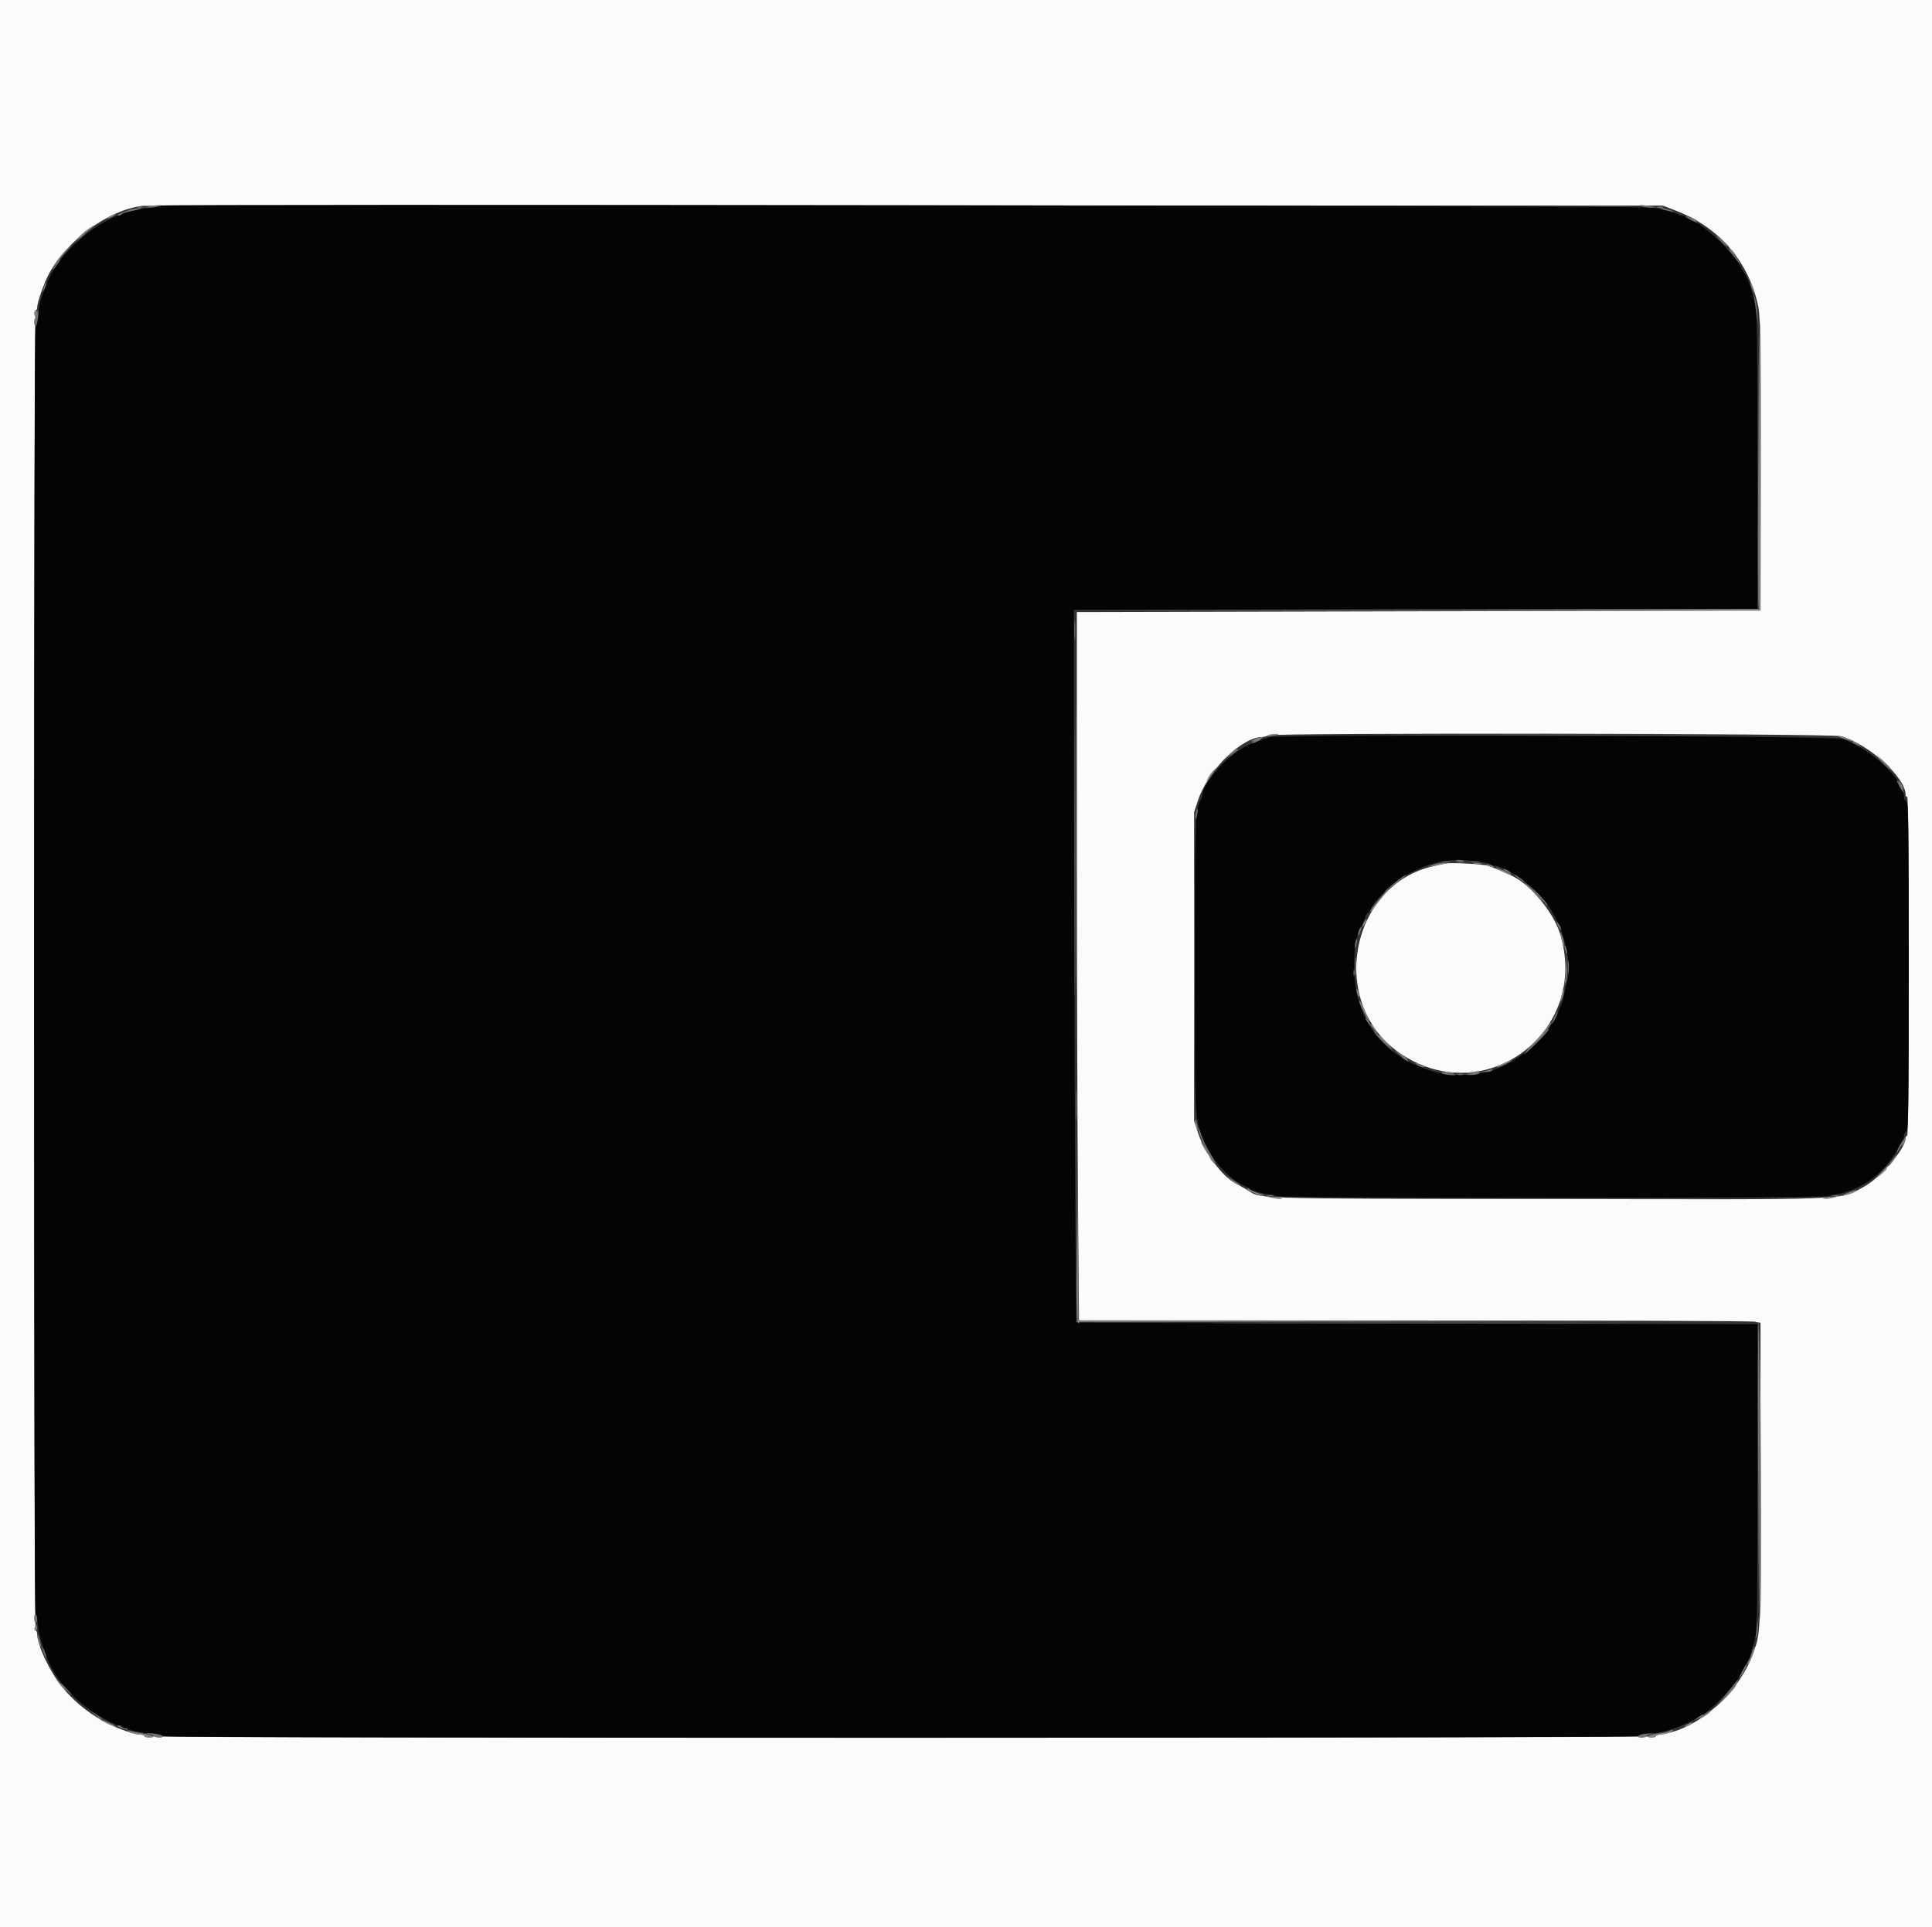 <svg id="svg" version="1.1" xmlns="http://www.w3.org/2000/svg" xmlns:xlink="http://www.w3.org/1999/xlink" width="400" height="399.036" viewBox="0, 0, 400,399.036"><rect x="0" y="0" width="400" height="399.036" fill="#333333" stroke="none"/><g id="svgg"><path id="path0" d="M0.000 199.518 L 0.000 399.036 200.000 399.036 L 400.000 399.036 400.000 199.518 L 400.000 0.000 200.000 0.000 L 0.000 0.000 0.000 199.518 M346.988 43.626 C 355.757 47.014,361.765 53.834,363.890 62.811 C 364.464 65.239,364.498 67.072,364.498 95.904 L 364.498 126.426 293.725 126.586 L 222.951 126.747 222.959 174.779 C 222.963 201.197,223.063 234.197,223.182 248.112 L 223.397 273.414 292.662 273.432 C 330.758 273.442,362.506 273.553,363.213 273.679 L 364.498 273.907 364.498 305.387 C 364.498 339.018,364.542 337.943,362.988 342.329 C 360.070 350.567,351.442 358.201,344.016 359.116 C 343.353 359.198,342.811 359.394,342.811 359.552 C 342.811 359.721,278.200 359.839,186.345 359.839 C 82.249 359.839,29.880 359.732,29.880 359.518 C 29.880 359.341,29.487 359.197,29.007 359.197 C 28.241 359.197,26.683 358.744,24.578 357.910 C 19.216 355.786,14.329 351.851,11.414 347.309 C 9.415 344.195,7.711 340.167,7.711 338.554 C 7.711 338.068,7.566 337.671,7.390 337.671 C 7.176 337.671,7.068 291.888,7.068 200.964 C 7.068 110.040,7.176 64.257,7.390 64.257 C 7.566 64.257,7.711 63.943,7.711 63.558 C 7.711 62.565,9.192 58.402,10.182 56.614 C 14.060 49.608,22.367 43.563,29.398 42.631 C 29.928 42.561,100.988 42.519,187.309 42.537 L 344.257 42.570 346.988 43.626 M381.205 152.456 C 387.057 154.211,394.538 161.020,394.538 164.592 C 394.538 164.915,394.683 165.089,394.859 164.980 C 395.073 164.848,395.181 176.596,395.181 199.981 C 395.181 223.233,395.072 235.181,394.859 235.181 C 394.683 235.181,394.538 235.409,394.538 235.687 C 394.538 237.852,389.316 243.923,385.860 245.777 C 380.660 248.566,384.797 248.408,320.000 248.294 C 256.582 248.182,261.470 248.341,257.992 246.276 C 257.373 245.908,256.456 245.398,255.952 245.142 C 253.084 243.683,249.391 238.749,248.016 234.538 L 247.229 232.129 247.229 200.161 L 247.229 168.193 248.006 165.821 C 250.074 159.507,257.040 152.642,261.414 152.606 C 261.741 152.603,262.225 152.460,262.490 152.289 C 263.380 151.714,379.273 151.877,381.205 152.456 M299.277 178.814 C 298.924 178.896,297.839 179.136,296.867 179.346 C 279.502 183.106,274.903 207.648,289.633 217.949 C 307.164 230.208,329.376 213.747,322.957 193.253 C 321.590 188.886,316.810 183.129,313.127 181.411 C 310.843 180.346,309.173 179.642,308.140 179.308 C 306.975 178.930,300.359 178.562,299.277 178.814 " stroke="none" fill="#fbfbfb" fill-rule="evenodd"></path><path id="path1" d="M33.366 42.564 C 33.280 42.650,32.062 42.876,30.661 43.066 C 28.366 43.377,27.213 43.643,25.221 44.325 C 19.172 46.394,12.461 52.376,10.071 57.831 C 8.576 61.242,8.117 62.829,7.867 65.461 C 7.745 66.741,7.516 67.709,7.357 67.610 C 7.186 67.505,7.068 121.960,7.068 200.765 C 7.068 281.739,7.185 334.170,7.364 334.282 C 7.527 334.382,7.756 335.439,7.872 336.630 C 8.083 338.790,9.076 342.002,10.380 344.739 C 13.869 352.063,23.100 358.395,31.161 358.994 C 32.484 359.092,33.616 359.322,33.677 359.506 C 33.840 359.994,338.695 359.972,339.183 359.483 C 339.379 359.288,340.528 359.058,341.737 358.973 C 344.781 358.758,348.385 357.508,351.982 355.419 C 354.690 353.845,359.024 349.355,360.350 346.748 C 360.688 346.085,361.267 345.036,361.637 344.418 C 362.007 343.799,362.390 342.932,362.488 342.490 C 362.586 342.048,362.932 340.819,363.257 339.759 C 363.813 337.944,363.848 335.972,363.851 306.024 L 363.855 274.217 293.333 274.056 L 222.811 273.896 222.617 245.622 C 222.510 230.072,222.402 196.856,222.376 171.808 L 222.329 126.266 293.092 126.185 L 363.855 126.104 363.855 95.261 C 363.855 71.529,363.763 64.103,363.454 63.052 C 363.233 62.301,362.890 61.072,362.692 60.321 C 362.348 59.015,361.464 56.885,361.124 56.546 C 361.036 56.458,360.694 55.855,360.365 55.206 C 358.482 51.501,350.617 44.659,348.240 44.659 C 348.077 44.659,347.692 44.532,347.385 44.377 C 346.378 43.868,344.523 43.363,342.284 42.988 C 340.081 42.619,33.731 42.199,33.366 42.564 M262.811 152.672 C 258.574 153.881,255.931 155.376,253.203 158.103 C 251.003 160.303,248.978 163.342,248.991 164.422 C 248.994 164.645,248.862 165.079,248.699 165.386 C 247.454 167.722,247.388 169.468,247.389 200.060 C 247.390 231.307,247.378 231.025,248.833 235.365 C 250.037 238.959,253.684 243.454,256.701 245.062 C 257.449 245.461,258.443 245.989,258.910 246.234 C 259.955 246.784,261.672 247.234,264.455 247.686 C 267.427 248.170,375.464 248.170,378.437 247.686 C 383.390 246.881,386.653 245.307,389.715 242.245 C 391.680 240.279,394.217 236.245,394.217 235.085 C 394.217 234.827,394.434 234.437,394.699 234.217 C 395.122 233.866,395.181 229.667,395.181 199.995 C 395.181 170.228,395.123 166.151,394.699 165.988 C 394.434 165.887,394.217 165.493,394.217 165.114 C 394.217 161.494,387.707 155.300,381.526 153.038 C 379.658 152.354,265.162 152.001,262.811 152.672 M305.209 178.323 C 306.882 178.499,308.393 178.786,308.567 178.960 C 308.741 179.135,309.146 179.277,309.466 179.277 C 309.787 179.277,310.300 179.404,310.607 179.558 C 313.407 180.968,314.288 181.492,315.823 182.663 C 318.670 184.834,320.708 187.309,322.262 190.484 C 324.402 194.853,325.300 200.041,324.466 203.213 C 324.280 203.920,324.014 205.076,323.874 205.783 C 323.580 207.275,323.427 207.706,322.316 210.201 C 321.864 211.217,321.384 212.048,321.250 212.048 C 321.117 212.048,320.905 212.371,320.779 212.766 C 320.143 214.771,314.538 219.407,311.004 220.851 C 310.209 221.176,309.269 221.560,308.916 221.703 C 306.911 222.517,300.955 222.866,298.474 222.314 C 287.080 219.781,280.346 211.602,280.365 200.321 C 280.372 195.647,280.575 194.555,281.970 191.647 C 282.394 190.763,282.739 189.859,282.736 189.639 C 282.733 189.418,282.843 189.237,282.979 189.237 C 283.116 189.237,283.496 188.737,283.825 188.126 C 285.105 185.750,288.900 182.308,291.888 180.814 C 295.863 178.825,297.436 178.380,301.687 178.041 C 301.952 178.020,303.537 178.147,305.209 178.323 " stroke="none" fill="#040404" fill-rule="evenodd"></path><path id="path2" d="M222.447 130.602 C 222.447 132.369,222.501 133.051,222.567 132.118 C 222.632 131.184,222.631 129.738,222.565 128.905 C 222.499 128.071,222.446 128.835,222.447 130.602 M301.767 222.551 C 302.076 222.632,302.582 222.632,302.892 222.551 C 303.201 222.470,302.948 222.404,302.329 222.404 C 301.711 222.404,301.458 222.470,301.767 222.551 M222.781 228.755 C 222.781 231.671,222.830 232.863,222.890 231.406 C 222.949 229.948,222.949 227.562,222.890 226.104 C 222.830 224.647,222.781 225.839,222.781 228.755 M258.233 273.976 C 277.361 274.022,308.663 274.022,327.791 273.976 C 346.920 273.930,331.269 273.893,293.012 273.893 C 254.755 273.893,239.104 273.930,258.233 273.976 " stroke="none" fill="#7c7c7c" fill-rule="evenodd"></path><path id="path3" d="M28.353 42.952 C 28.663 43.033,29.169 43.033,29.478 42.952 C 29.787 42.872,29.534 42.805,28.916 42.805 C 28.297 42.805,28.044 42.872,28.353 42.952 M343.213 42.952 C 343.522 43.033,344.028 43.033,344.337 42.952 C 344.647 42.872,344.394 42.805,343.775 42.805 C 343.157 42.805,342.904 42.872,343.213 42.952 M22.670 44.829 C 21.868 45.436,22.165 45.432,23.337 44.821 C 23.843 44.557,24.040 44.345,23.775 44.350 C 23.510 44.354,23.013 44.570,22.670 44.829 M349.558 44.803 C 349.558 44.891,349.992 45.188,350.522 45.462 C 351.052 45.736,351.486 45.888,351.486 45.800 C 351.486 45.711,351.052 45.415,350.522 45.141 C 349.992 44.866,349.558 44.714,349.558 44.803 M18.313 47.370 C 17.695 47.781,16.827 48.522,16.386 49.017 C 15.620 49.875,15.642 49.870,16.867 48.898 C 17.574 48.338,18.514 47.593,18.956 47.243 C 20.040 46.385,19.695 46.454,18.313 47.370 M356.292 49.558 C 357.623 50.977,357.912 51.232,357.912 50.991 C 357.912 50.939,357.225 50.252,356.386 49.464 L 354.859 48.032 356.292 49.558 M13.449 51.968 C 12.822 52.631,11.990 53.679,11.599 54.297 L 10.888 55.422 11.629 54.475 C 12.036 53.954,12.930 52.906,13.615 52.146 C 15.146 50.446,15.018 50.309,13.449 51.968 M358.554 52.209 C 358.969 52.651,359.363 53.012,359.428 53.012 C 359.695 53.012,358.371 51.425,358.097 51.416 C 357.933 51.410,358.139 51.767,358.554 52.209 M362.422 58.678 C 362.415 58.879,362.621 59.529,362.879 60.124 C 363.137 60.718,363.354 61.041,363.361 60.840 C 363.368 60.640,363.162 59.989,362.904 59.394 C 362.646 58.800,362.429 58.477,362.422 58.678 M7.068 64.900 C 7.068 65.253,7.213 65.542,7.390 65.542 C 7.566 65.542,7.711 65.253,7.711 64.900 C 7.711 64.546,7.566 64.257,7.390 64.257 C 7.213 64.257,7.068 64.546,7.068 64.900 M364.177 95.100 L 364.177 126.104 293.655 126.267 L 223.133 126.429 293.815 126.427 L 364.498 126.426 364.580 97.940 C 364.625 82.273,364.553 68.249,364.419 66.775 C 364.286 65.302,364.177 78.048,364.177 95.100 M222.807 175.904 C 222.807 202.233,222.845 212.957,222.892 199.734 C 222.938 186.511,222.938 164.969,222.892 151.862 C 222.845 138.756,222.807 149.574,222.807 175.904 M262.490 152.285 C 262.162 152.494,262.418 152.529,263.293 152.395 C 264.881 152.152,265.152 151.966,263.909 151.973 C 263.394 151.975,262.755 152.116,262.490 152.285 M380.402 152.407 C 380.402 152.557,383.445 153.581,383.835 153.562 C 384.214 153.543,382.323 152.753,381.285 152.496 C 380.799 152.375,380.402 152.335,380.402 152.407 M259.759 153.104 C 258.484 153.688,259.100 153.686,260.723 153.102 C 261.430 152.847,261.719 152.644,261.365 152.651 C 261.012 152.657,260.289 152.861,259.759 153.104 M253.956 156.712 C 252.885 157.725,252.451 158.184,252.992 157.732 C 255.883 155.316,256.386 154.860,256.156 154.865 C 256.017 154.868,255.027 155.699,253.956 156.712 M389.705 157.510 C 391.037 158.929,391.325 159.184,391.325 158.942 C 391.325 158.891,390.639 158.204,389.799 157.416 L 388.273 155.984 389.705 157.510 M251.020 159.759 C 250.658 160.157,250.196 160.843,249.993 161.285 C 249.681 161.966,249.687 161.996,250.034 161.483 C 250.258 161.150,250.780 160.463,251.193 159.957 C 252.084 158.865,251.961 158.725,251.020 159.759 M393.414 162.570 C 393.688 163.100,393.984 163.534,394.073 163.534 C 394.161 163.534,394.009 163.100,393.735 162.570 C 393.461 162.040,393.164 161.606,393.076 161.606 C 392.988 161.606,393.140 162.040,393.414 162.570 M247.223 200.161 C 247.223 217.390,247.262 224.438,247.309 215.823 C 247.357 207.209,247.357 193.112,247.309 184.498 C 247.262 175.884,247.223 182.932,247.223 200.161 M301.606 178.540 C 302.004 178.617,302.655 178.617,303.052 178.540 C 303.450 178.463,303.124 178.401,302.329 178.401 C 301.534 178.401,301.209 178.463,301.606 178.540 M296.546 179.144 C 295.526 179.561,295.511 179.584,296.386 179.392 C 296.916 179.276,297.928 179.076,298.635 178.948 L 299.920 178.715 298.795 178.699 C 298.177 178.691,297.165 178.891,296.546 179.144 M305.141 178.861 C 305.538 178.938,306.189 178.938,306.586 178.861 C 306.984 178.785,306.659 178.722,305.863 178.722 C 305.068 178.722,304.743 178.785,305.141 178.861 M307.952 179.277 C 308.305 179.429,308.811 179.553,309.076 179.553 C 309.380 179.553,309.321 179.451,308.916 179.277 C 308.562 179.125,308.056 179.001,307.791 179.001 C 307.487 179.001,307.547 179.103,307.952 179.277 M309.719 179.740 C 309.719 179.904,312.569 181.211,312.892 181.195 C 313.184 181.181,312.133 180.598,310.840 180.058 C 310.224 179.801,309.719 179.657,309.719 179.740 M316.371 183.584 C 317.114 184.235,318.250 185.376,318.895 186.119 C 319.555 186.879,319.784 187.049,319.418 186.506 C 318.739 185.498,316.764 183.564,315.663 182.830 C 315.309 182.594,315.628 182.933,316.371 183.584 M285.509 186.255 C 284.511 187.442,283.695 188.548,283.695 188.713 C 283.695 188.877,284.092 188.490,284.578 187.853 C 285.064 187.215,285.944 186.110,286.533 185.395 C 287.122 184.681,287.541 184.096,287.464 184.096 C 287.387 184.096,286.507 185.068,285.509 186.255 M282.478 190.854 C 282.264 191.197,282.089 191.660,282.090 191.883 C 282.091 192.106,282.311 191.870,282.578 191.358 C 283.135 190.290,283.061 189.920,282.478 190.854 M323.063 193.414 C 323.176 193.855,323.384 194.723,323.525 195.341 C 323.746 196.309,323.787 196.348,323.818 195.619 C 323.839 195.154,323.631 194.286,323.356 193.692 C 323.033 192.992,322.929 192.894,323.063 193.414 M280.599 200.321 C 280.600 202.088,280.654 202.770,280.719 201.837 C 280.784 200.903,280.784 199.457,280.718 198.624 C 280.652 197.790,280.598 198.554,280.599 200.321 M324.237 200.161 C 324.199 201.486,324.094 202.932,324.003 203.373 L 323.837 204.177 324.180 203.392 C 324.369 202.961,324.474 201.515,324.414 200.179 L 324.306 197.751 324.237 200.161 M323.478 205.301 C 323.369 205.920,323.185 206.787,323.068 207.229 C 322.944 207.701,323.068 207.573,323.370 206.917 C 323.653 206.303,323.837 205.436,323.780 204.989 C 323.690 204.290,323.648 204.334,323.478 205.301 M280.848 204.980 C 280.848 205.245,280.973 205.751,281.124 206.104 C 281.299 206.509,281.401 206.569,281.401 206.265 C 281.401 206.000,281.276 205.494,281.124 205.141 C 280.950 204.736,280.848 204.676,280.848 204.980 M281.446 207.343 C 281.446 207.712,283.321 211.727,283.494 211.727 C 283.582 211.727,283.214 210.751,282.676 209.558 C 281.692 207.378,281.446 206.934,281.446 207.343 M320.295 212.771 C 319.902 213.345,318.700 214.755,317.622 215.903 L 315.663 217.991 317.538 216.224 C 319.209 214.649,321.564 211.727,321.162 211.727 C 321.077 211.727,320.687 212.197,320.295 212.771 M284.337 213.012 C 284.715 213.542,285.096 213.976,285.184 213.976 C 285.273 213.976,285.036 213.542,284.659 213.012 C 284.281 212.482,283.900 212.048,283.812 212.048 C 283.723 212.048,283.960 212.482,284.337 213.012 M286.586 215.743 C 287.367 216.538,288.066 217.189,288.141 217.189 C 288.412 217.189,285.774 214.357,285.475 214.327 C 285.306 214.311,285.806 214.948,286.586 215.743 M289.317 217.982 C 290.287 218.832,291.406 219.561,291.406 219.343 C 291.406 219.278,290.719 218.756,289.880 218.181 C 288.724 217.391,288.588 217.343,289.317 217.982 M311.165 220.248 C 310.281 220.673,309.712 221.026,309.899 221.033 C 310.318 221.047,312.932 219.804,312.932 219.591 C 312.932 219.389,313.006 219.362,311.165 220.248 M293.589 220.585 C 293.985 220.862,294.559 221.023,294.865 220.943 C 295.288 220.833,295.252 220.788,294.718 220.760 C 294.331 220.740,293.924 220.578,293.815 220.402 C 293.706 220.225,293.448 220.080,293.243 220.080 C 293.037 220.080,293.193 220.307,293.589 220.585 M298.635 222.000 C 299.248 222.271,301.296 222.455,301.017 222.213 C 300.944 222.150,300.233 222.011,299.438 221.906 C 298.472 221.779,298.205 221.810,298.635 222.000 M304.578 222.008 L 303.133 222.233 304.418 222.276 C 305.124 222.300,305.920 222.179,306.185 222.008 C 306.450 221.837,306.522 221.716,306.345 221.740 C 306.169 221.764,305.373 221.884,304.578 222.008 M247.454 232.129 C 247.454 232.482,247.569 233.133,247.711 233.574 C 247.915 234.210,247.968 234.244,247.968 233.735 C 247.968 233.382,247.852 232.731,247.711 232.289 C 247.507 231.653,247.454 231.620,247.454 232.129 M393.976 236.546 C 393.630 237.490,393.639 237.531,394.066 236.967 C 394.474 236.427,394.716 235.502,394.448 235.502 C 394.398 235.502,394.186 235.972,393.976 236.546 M248.680 236.528 C 248.673 236.819,249.982 239.036,250.160 239.036 C 250.236 239.036,250.082 238.639,249.819 238.153 C 249.164 236.943,248.686 236.261,248.680 236.528 M391.813 240.182 C 391.332 240.812,390.990 241.378,391.052 241.440 C 391.114 241.502,391.572 240.986,392.069 240.294 C 393.200 238.721,392.995 238.631,391.813 240.182 M250.574 239.946 C 250.747 240.270,251.141 240.740,251.449 240.990 C 251.797 241.272,251.719 241.048,251.246 240.402 C 250.402 239.249,250.086 239.035,250.574 239.946 M223.049 257.590 L 222.972 273.735 292.771 273.655 L 362.570 273.576 292.935 273.494 L 223.299 273.412 223.213 257.429 L 223.126 241.446 223.049 257.590 M389.538 242.972 L 388.594 244.016 389.639 243.072 C 390.612 242.193,390.830 241.928,390.582 241.928 C 390.527 241.928,390.057 242.398,389.538 242.972 M255.088 244.475 C 255.700 245.018,256.339 245.462,256.507 245.462 C 256.676 245.462,256.754 245.420,256.680 245.369 C 256.606 245.317,255.968 244.873,255.261 244.381 L 253.976 243.488 255.088 244.475 M258.483 246.517 C 259.287 247.040,261.530 247.814,261.712 247.632 C 261.788 247.556,261.235 247.300,260.484 247.064 C 259.732 246.828,258.979 246.516,258.811 246.370 C 258.643 246.224,258.358 246.104,258.178 246.104 C 257.997 246.104,258.134 246.290,258.483 246.517 M382.868 246.892 C 382.192 247.133,381.541 247.439,381.422 247.572 C 381.302 247.705,381.494 247.699,381.847 247.560 C 382.201 247.421,382.817 247.236,383.218 247.149 C 383.618 247.063,384.024 246.864,384.120 246.709 C 384.334 246.362,384.369 246.357,382.868 246.892 M263.293 248.051 C 264.921 248.387,266.236 248.372,264.900 248.032 C 264.369 247.897,263.502 247.786,262.972 247.786 C 262.161 247.785,262.213 247.827,263.293 248.051 M377.992 248.032 C 377.132 248.251,377.115 248.277,377.831 248.277 C 378.273 248.277,379.068 248.167,379.598 248.032 C 380.458 247.813,380.476 247.787,379.759 247.787 C 379.317 247.787,378.522 247.897,377.992 248.032 M363.953 273.981 C 364.294 274.221,364.354 280.208,364.274 306.054 C 364.221 323.531,364.286 336.626,364.419 335.153 C 364.918 329.644,364.552 273.964,364.016 273.818 C 363.642 273.715,363.628 273.752,363.953 273.981 M7.239 336.801 C 7.101 337.118,7.079 337.467,7.189 337.577 C 7.515 337.904,7.778 337.445,7.628 336.812 C 7.495 336.251,7.478 336.251,7.239 336.801 M7.744 338.839 C 7.726 339.216,7.936 340.011,8.210 340.606 C 8.704 341.675,8.678 341.444,8.041 339.116 C 7.841 338.389,7.769 338.321,7.744 338.839 M362.727 342.247 C 362.491 342.999,362.178 343.752,362.032 343.920 C 361.887 344.088,361.767 344.373,361.767 344.553 C 361.767 345.089,362.559 343.711,363.012 342.386 C 363.243 341.710,363.370 341.095,363.294 341.019 C 363.218 340.943,362.963 341.496,362.727 342.247 M12.152 348.514 C 12.499 349.000,13.115 349.687,13.521 350.040 C 13.927 350.394,13.696 349.996,13.006 349.157 C 11.625 347.476,11.167 347.132,12.152 348.514 M358.571 349.799 C 358.163 350.285,357.161 351.406,356.345 352.289 L 354.859 353.896 356.572 352.289 C 358.121 350.836,359.752 348.916,359.437 348.916 C 359.369 348.916,358.979 349.313,358.571 349.799 M353.107 354.899 C 351.595 355.972,351.462 356.159,352.634 355.564 C 353.177 355.288,353.809 354.836,354.039 354.559 C 354.586 353.900,354.440 353.953,353.107 354.899 M20.884 356.144 C 20.884 356.346,23.496 357.591,23.916 357.588 C 24.103 357.587,23.896 357.404,23.454 357.181 C 21.986 356.441,20.884 355.996,20.884 356.144 M349.237 357.135 C 348.789 357.384,348.647 357.578,348.916 357.575 C 349.181 357.572,349.678 357.358,350.021 357.098 C 350.795 356.513,350.317 356.536,349.237 357.135 M26.945 358.697 C 27.539 358.972,28.443 359.197,28.953 359.197 C 29.462 359.197,29.880 359.341,29.880 359.518 C 29.880 359.695,30.342 359.839,30.908 359.839 C 32.492 359.839,31.590 359.297,29.398 358.932 C 28.337 358.755,27.108 358.518,26.667 358.404 C 26.147 358.271,26.246 358.374,26.945 358.697 M345.382 358.525 C 345.116 358.675,344.068 358.897,343.052 359.020 C 341.223 359.241,340.460 359.839,342.008 359.839 C 342.450 359.839,342.811 359.695,342.811 359.518 C 342.811 359.341,343.228 359.197,343.738 359.197 C 344.248 359.197,345.152 358.986,345.746 358.727 C 346.341 358.469,346.610 358.257,346.345 358.255 C 346.080 358.254,345.647 358.375,345.382 358.525 " stroke="none" fill="#848484" fill-rule="evenodd"></path><path id="path4" d="M31.004 42.731 L 30.040 42.976 31.004 42.982 C 31.534 42.985,32.329 42.872,32.771 42.731 L 33.574 42.474 32.771 42.480 C 32.329 42.483,31.534 42.596,31.004 42.731 M339.920 42.731 C 340.361 42.872,341.229 42.986,341.847 42.983 L 342.972 42.978 341.687 42.712 C 339.970 42.357,338.792 42.370,339.920 42.731 M26.827 43.454 C 25.055 44.068,23.925 44.644,24.479 44.651 C 24.778 44.655,25.101 44.531,25.198 44.374 C 25.295 44.218,25.773 44.008,26.261 43.908 C 29.142 43.315,29.742 43.126,28.755 43.123 C 28.225 43.122,27.357 43.271,26.827 43.454 M344.418 43.424 C 346.484 43.987,347.162 44.047,345.863 43.552 C 345.157 43.282,344.289 43.075,343.936 43.090 C 343.571 43.106,343.779 43.250,344.418 43.424 M348.916 44.806 C 348.916 44.895,349.494 45.262,350.201 45.622 C 350.908 45.983,351.486 46.206,351.486 46.117 C 351.486 46.029,350.908 45.662,350.201 45.301 C 349.494 44.941,348.916 44.718,348.916 44.806 M16.526 49.237 L 15.582 50.281 16.627 49.337 C 17.600 48.458,17.818 48.193,17.570 48.193 C 17.515 48.193,17.045 48.663,16.526 49.237 M356.305 49.960 C 356.905 50.578,357.467 51.084,357.556 51.084 C 357.644 51.084,357.226 50.578,356.627 49.960 C 356.027 49.341,355.464 48.835,355.376 48.835 C 355.288 48.835,355.706 49.341,356.305 49.960 M358.408 52.377 C 358.930 53.000,359.617 53.867,359.934 54.305 C 360.489 55.071,360.489 55.061,359.936 54.042 C 359.621 53.460,358.934 52.592,358.411 52.114 L 357.459 51.245 358.408 52.377 M11.627 54.605 C 11.240 55.128,10.924 55.663,10.924 55.792 C 10.924 55.922,11.285 55.539,11.727 54.940 C 12.169 54.341,12.530 53.807,12.530 53.753 C 12.530 53.490,12.269 53.737,11.627 54.605 M9.249 58.964 C 9.150 59.313,8.971 59.888,8.851 60.241 C 8.732 60.594,8.869 60.477,9.157 59.981 C 9.444 59.484,9.623 58.910,9.555 58.704 C 9.486 58.498,9.349 58.615,9.249 58.964 M363.245 62.008 C 363.342 62.627,363.539 64.072,363.683 65.221 L 363.946 67.309 363.859 65.221 C 363.811 64.072,363.614 62.627,363.421 62.008 L 363.070 60.884 363.245 62.008 M7.711 64.827 C 7.711 65.200,7.566 65.594,7.390 65.703 C 6.996 65.946,6.963 67.367,7.346 67.603 C 7.632 67.781,8.135 64.575,7.864 64.303 C 7.780 64.219,7.711 64.455,7.711 64.827 M364.016 97.092 C 363.928 113.120,363.965 126.124,364.098 125.990 C 364.232 125.857,364.304 112.744,364.259 96.850 L 364.177 67.952 364.016 97.092 M222.486 178.635 C 222.486 203.462,222.524 213.618,222.570 201.205 C 222.617 188.791,222.617 168.478,222.570 156.064 C 222.524 143.651,222.486 153.807,222.486 178.635 M293.414 152.209 C 308.743 152.255,333.827 152.255,349.157 152.209 C 364.486 152.163,351.944 152.125,321.285 152.125 C 290.627 152.125,278.084 152.163,293.414 152.209 M259.759 153.425 C 259.229 153.668,259.012 153.868,259.277 153.870 C 259.542 153.871,260.120 153.666,260.562 153.414 C 261.578 152.833,261.035 152.841,259.759 153.425 M384.053 154.058 C 385.225 154.669,385.522 154.673,384.720 154.066 C 384.377 153.807,383.880 153.591,383.614 153.586 C 383.349 153.582,383.547 153.794,384.053 154.058 M255.076 156.064 L 254.297 156.948 255.261 156.145 C 255.791 155.703,256.285 155.305,256.359 155.261 C 256.432 155.217,256.349 155.181,256.174 155.181 C 255.998 155.181,255.504 155.578,255.076 156.064 M389.880 158.072 C 390.570 158.779,391.207 159.357,391.295 159.357 C 391.383 159.357,390.891 158.779,390.201 158.072 C 389.511 157.365,388.874 156.787,388.785 156.787 C 388.697 156.787,389.189 157.365,389.880 158.072 M393.290 162.888 C 393.686 163.593,394.062 164.117,394.126 164.053 C 394.264 163.915,392.936 161.606,392.719 161.606 C 392.637 161.606,392.893 162.183,393.290 162.888 M247.590 168.394 C 247.477 168.958,247.445 169.479,247.517 169.552 C 247.590 169.625,247.750 169.230,247.871 168.675 C 247.993 168.119,248.026 167.598,247.944 167.516 C 247.863 167.434,247.703 167.829,247.590 168.394 M301.610 178.219 C 302.010 178.296,302.588 178.293,302.895 178.213 C 303.202 178.132,302.876 178.069,302.169 178.073 C 301.462 178.077,301.211 178.142,301.610 178.219 M298.559 178.544 C 299.047 178.618,299.770 178.616,300.165 178.539 C 300.560 178.463,300.161 178.403,299.277 178.405 C 298.394 178.408,298.070 178.470,298.559 178.544 M304.663 178.544 C 305.151 178.618,305.874 178.616,306.269 178.539 C 306.665 178.463,306.265 178.403,305.382 178.405 C 304.498 178.408,304.175 178.470,304.663 178.544 M311.764 180.404 C 312.935 181.015,313.233 181.018,312.431 180.412 C 312.088 180.152,311.590 179.936,311.325 179.932 C 311.060 179.927,311.257 180.140,311.764 180.404 M313.896 181.514 C 314.337 181.884,314.988 182.337,315.341 182.521 C 315.780 182.748,315.729 182.641,315.181 182.181 C 314.739 181.811,314.088 181.358,313.735 181.174 C 313.296 180.946,313.347 181.054,313.896 181.514 M289.606 182.128 C 288.917 182.636,287.775 183.589,287.068 184.246 C 286.225 185.031,286.451 184.907,287.726 183.885 C 288.794 183.030,290.023 182.084,290.457 181.784 C 290.890 181.484,291.158 181.231,291.052 181.222 C 290.946 181.212,290.296 181.620,289.606 182.128 M318.112 184.888 C 318.929 185.778,319.756 186.795,319.950 187.149 C 320.148 187.511,320.306 187.602,320.312 187.358 C 320.317 187.119,319.490 186.102,318.474 185.097 C 316.832 183.474,316.792 183.450,318.112 184.888 M322.249 190.906 C 322.249 191.008,322.465 191.505,322.729 192.011 C 322.993 192.518,323.205 192.715,323.201 192.450 C 323.196 192.185,322.980 191.687,322.721 191.344 C 322.461 191.001,322.249 190.804,322.249 190.906 M281.437 192.467 C 281.243 192.829,281.129 193.344,281.185 193.611 C 281.240 193.878,281.444 193.582,281.639 192.952 C 282.036 191.665,281.962 191.486,281.437 192.467 M280.682 194.872 C 280.572 195.159,280.497 195.707,280.515 196.091 C 280.536 196.531,280.645 196.374,280.812 195.665 C 281.092 194.471,281.016 194.003,280.682 194.872 M323.901 195.984 C 323.901 196.249,324.025 196.755,324.177 197.108 C 324.351 197.513,324.453 197.573,324.453 197.269 C 324.453 197.004,324.329 196.498,324.177 196.145 C 324.003 195.740,323.901 195.680,323.901 195.984 M324.603 200.321 C 324.605 201.558,324.663 202.025,324.732 201.358 C 324.802 200.692,324.801 199.680,324.730 199.109 C 324.659 198.539,324.602 199.084,324.603 200.321 M280.235 201.446 C 280.235 202.064,280.301 202.317,280.382 202.008 C 280.463 201.699,280.463 201.193,280.382 200.884 C 280.301 200.574,280.235 200.827,280.235 201.446 M321.825 210.617 C 321.070 212.200,321.176 212.469,321.965 210.974 C 322.324 210.294,322.560 209.682,322.490 209.612 C 322.421 209.543,322.121 209.995,321.825 210.617 M282.733 210.950 C 282.733 211.112,283.107 211.679,283.562 212.209 L 284.390 213.173 283.665 212.048 C 282.734 210.606,282.731 210.602,282.733 210.950 M317.641 215.993 C 316.079 217.581,315.211 218.588,315.713 218.229 C 316.709 217.518,320.643 213.505,320.643 213.200 C 320.643 212.932,320.751 212.831,317.641 215.993 M284.596 213.815 C 284.781 214.169,285.770 215.253,286.793 216.225 L 288.654 217.992 286.758 215.904 C 284.151 213.031,284.219 213.097,284.596 213.815 M290.364 219.036 C 290.780 219.434,291.293 219.755,291.504 219.749 C 291.715 219.744,291.598 219.579,291.245 219.383 C 290.892 219.187,290.378 218.866,290.105 218.670 C 289.831 218.474,289.948 218.639,290.364 219.036 M307.791 221.687 L 306.667 221.923 307.692 221.966 C 308.256 221.989,308.806 221.863,308.916 221.687 C 309.025 221.510,309.070 221.384,309.015 221.408 C 308.960 221.431,308.410 221.557,307.791 221.687 M298.635 222.327 C 299.248 222.593,301.617 222.775,301.339 222.535 C 301.265 222.472,300.482 222.336,299.598 222.234 C 298.565 222.115,298.221 222.148,298.635 222.327 M304.578 222.329 L 303.133 222.554 304.418 222.597 C 305.124 222.621,305.920 222.501,306.185 222.329 C 306.450 222.158,306.522 222.037,306.345 222.061 C 306.169 222.085,305.373 222.206,304.578 222.329 M248.057 233.574 C 248.018 234.786,250.665 240.246,251.559 240.799 C 251.725 240.901,251.276 240.023,250.561 238.847 C 249.847 237.670,248.995 235.895,248.667 234.900 C 248.340 233.906,248.066 233.309,248.057 233.574 M222.808 253.789 C 222.811 271.339,222.871 273.859,223.293 273.974 C 223.647 274.070,223.669 274.030,223.376 273.822 C 223.067 273.603,222.957 269.046,222.890 253.637 L 222.804 233.735 222.808 253.789 M393.327 237.183 C 392.931 237.906,392.654 238.545,392.712 238.602 C 392.770 238.660,393.147 238.121,393.550 237.405 C 393.952 236.689,394.229 236.050,394.165 235.985 C 394.100 235.921,393.723 236.460,393.327 237.183 M389.702 242.490 L 388.594 243.695 389.799 242.588 C 390.921 241.557,391.152 241.285,390.906 241.285 C 390.853 241.285,390.311 241.827,389.702 242.490 M262.413 247.617 C 262.813 247.694,263.391 247.691,263.699 247.610 C 264.006 247.530,263.679 247.467,262.972 247.471 C 262.265 247.474,262.014 247.540,262.413 247.617 M379.361 247.617 C 379.761 247.694,380.339 247.691,380.646 247.610 C 380.953 247.530,380.627 247.467,379.920 247.471 C 379.213 247.474,378.962 247.540,379.361 247.617 M293.760 248.273 C 309.104 248.319,334.116 248.319,349.343 248.273 C 364.570 248.227,352.016 248.189,321.446 248.189 C 290.876 248.189,278.417 248.227,293.760 248.273 M364.016 304.193 L 364.177 334.297 364.259 304.435 C 364.304 288.011,364.232 274.464,364.098 274.331 C 363.965 274.197,363.928 287.635,364.016 304.193 M7.068 335.081 C 7.068 335.622,7.213 336.064,7.390 336.064 C 7.566 336.064,7.711 335.711,7.711 335.280 C 7.711 334.849,7.566 334.406,7.390 334.297 C 7.202 334.181,7.068 334.508,7.068 335.081 M363.754 336.600 C 363.722 337.513,363.612 338.526,363.510 338.849 C 363.337 339.400,363.348 339.402,363.687 338.874 C 363.887 338.564,363.996 337.552,363.932 336.625 L 363.814 334.940 363.754 336.600 M8.687 341.088 C 8.680 341.288,8.886 341.939,9.144 342.533 C 9.402 343.128,9.619 343.450,9.626 343.250 C 9.633 343.049,9.427 342.399,9.169 341.804 C 8.911 341.209,8.694 340.887,8.687 341.088 M360.734 346.025 C 360.280 346.905,360.040 347.545,360.200 347.446 C 360.572 347.216,361.853 344.718,361.685 344.550 C 361.616 344.480,361.187 345.144,360.734 346.025 M358.986 348.835 C 358.626 349.321,357.573 350.586,356.645 351.647 C 355.228 353.266,355.301 353.215,357.101 351.325 C 358.996 349.338,360.084 347.952,359.750 347.952 C 359.689 347.952,359.345 348.349,358.986 348.835 M13.494 349.719 C 14.093 350.337,14.656 350.843,14.745 350.843 C 14.833 350.843,14.415 350.337,13.815 349.719 C 13.216 349.100,12.653 348.594,12.565 348.594 C 12.476 348.594,12.895 349.100,13.494 349.719 M19.759 355.153 C 20.289 355.608,20.855 355.981,21.017 355.982 C 21.366 355.984,21.362 355.981,19.920 355.050 L 18.795 354.324 19.759 355.153 M351.486 355.691 C 350.952 356.128,350.899 356.237,351.325 356.016 C 352.373 355.475,352.954 355.030,352.610 355.032 C 352.434 355.033,351.928 355.330,351.486 355.691 M24.879 357.765 C 25.398 358.036,26.049 358.196,26.325 358.122 C 26.642 358.036,26.567 357.972,26.123 357.949 C 25.736 357.928,25.330 357.767,25.221 357.590 C 25.112 357.414,24.778 357.270,24.479 357.271 C 24.141 357.272,24.293 357.459,24.879 357.765 M30.843 359.107 C 31.285 359.186,31.784 359.384,31.952 359.545 C 32.340 359.919,33.735 359.931,33.735 359.560 C 33.735 359.265,31.770 358.855,30.683 358.923 C 30.206 358.953,30.248 359.000,30.843 359.107 M340.080 359.105 C 338.917 359.384,338.778 359.839,339.855 359.839 C 340.421 359.839,340.884 359.704,340.884 359.539 C 340.884 359.374,341.281 359.179,341.767 359.106 C 342.638 358.974,342.637 358.972,341.687 358.961 C 341.157 358.955,340.434 359.020,340.080 359.105 " stroke="none" fill="#747474" fill-rule="evenodd"></path></g></svg>